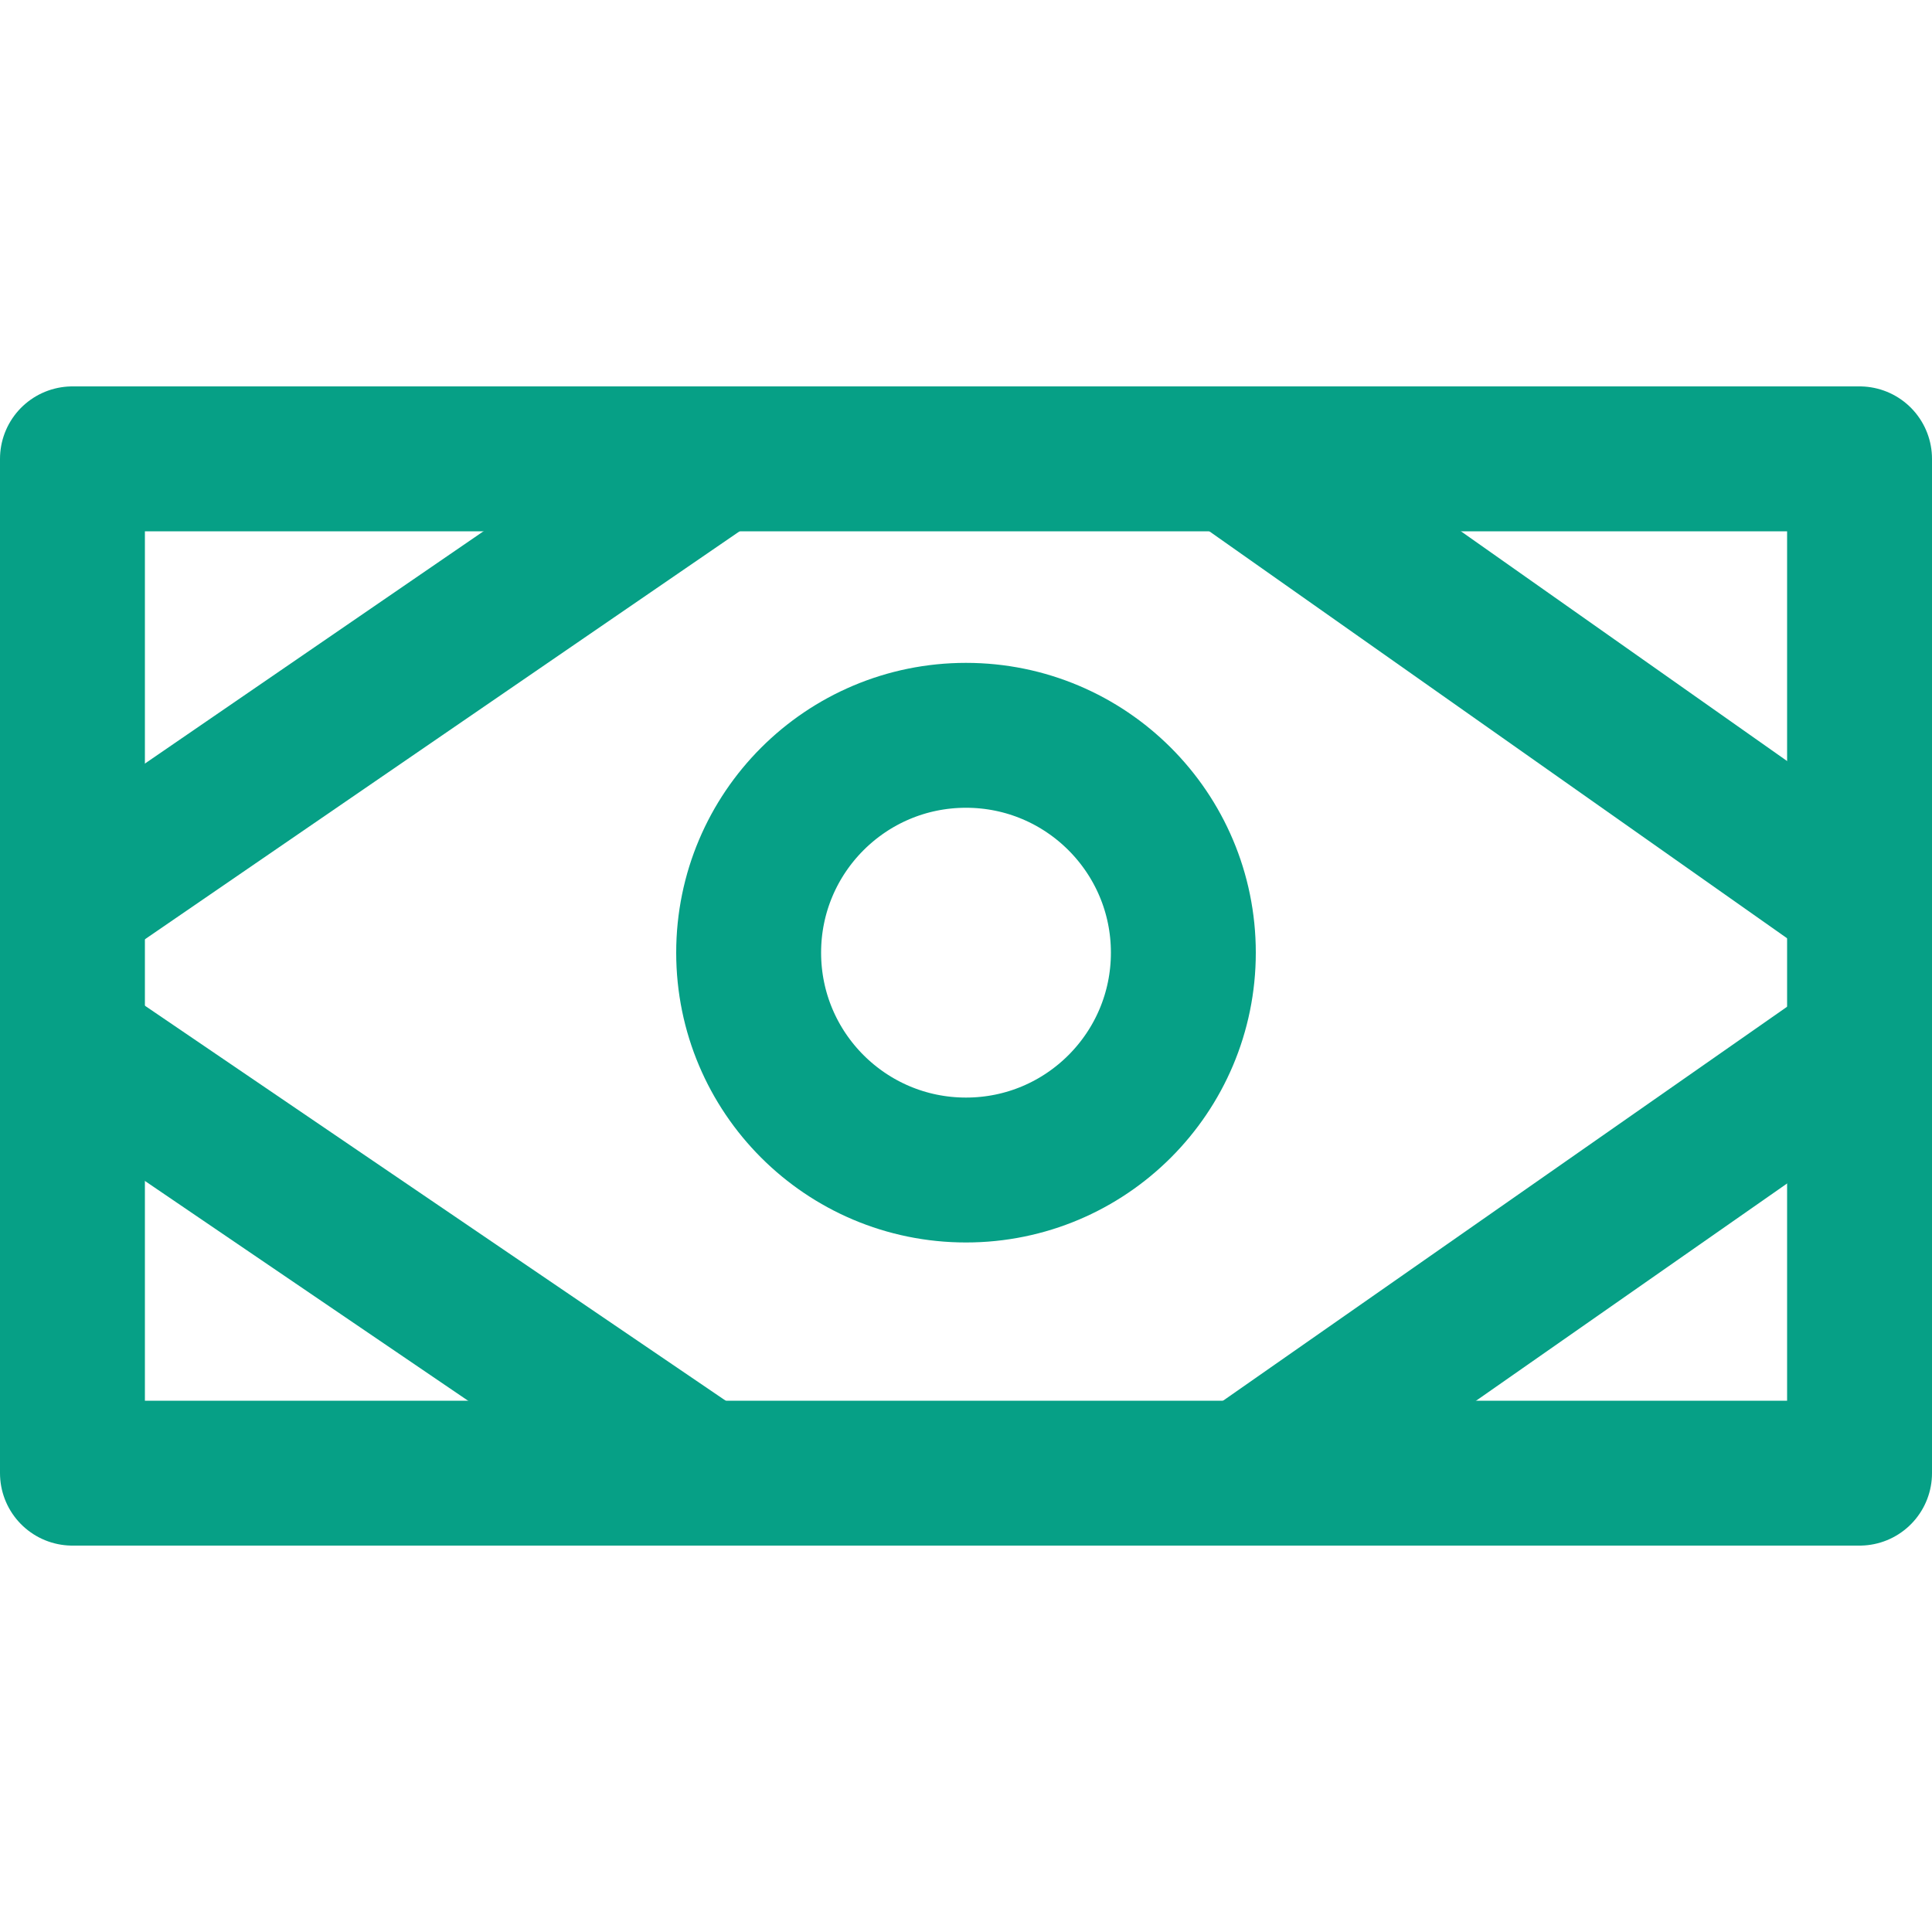 <svg xmlns="http://www.w3.org/2000/svg" width="20" height="20" viewBox="0 0 20 20"><rect width="20" height="20" fill="none"/><g transform="translate(-199 -303)"><g transform="translate(219 319) rotate(180)" fill="none" stroke="#06a086" stroke-linecap="round" stroke-linejoin="round" stroke-width="1.5"><rect width="20" height="12" stroke="none"/><rect x="0.75" y="0.75" width="18.5" height="10.5" fill="none"/></g><g transform="translate(212 315.862) rotate(180)" fill="none" stroke="#06a086" stroke-width="1.5"><circle cx="3" cy="3" r="3" stroke="none"/><circle cx="3" cy="3" r="2.25" fill="none"/></g><path d="M6.776.2,0,4.933" transform="translate(218.5 318.571) rotate(180)" fill="none" stroke="#06a086" stroke-width="1.5"/><path d="M6.776,4.773,0,0" transform="translate(218.5 312.5) rotate(180)" fill="none" stroke="#06a086" stroke-width="1.5"/><path d="M5.155,4.994-1.8.264" transform="translate(204.655 318.632) rotate(180)" fill="none" stroke="#06a086" stroke-width="1.5"/><path d="M5.363,0-1.594,4.773" transform="translate(204.863 312.5) rotate(180)" fill="none" stroke="#06a086" stroke-width="1.5"/></g></svg>